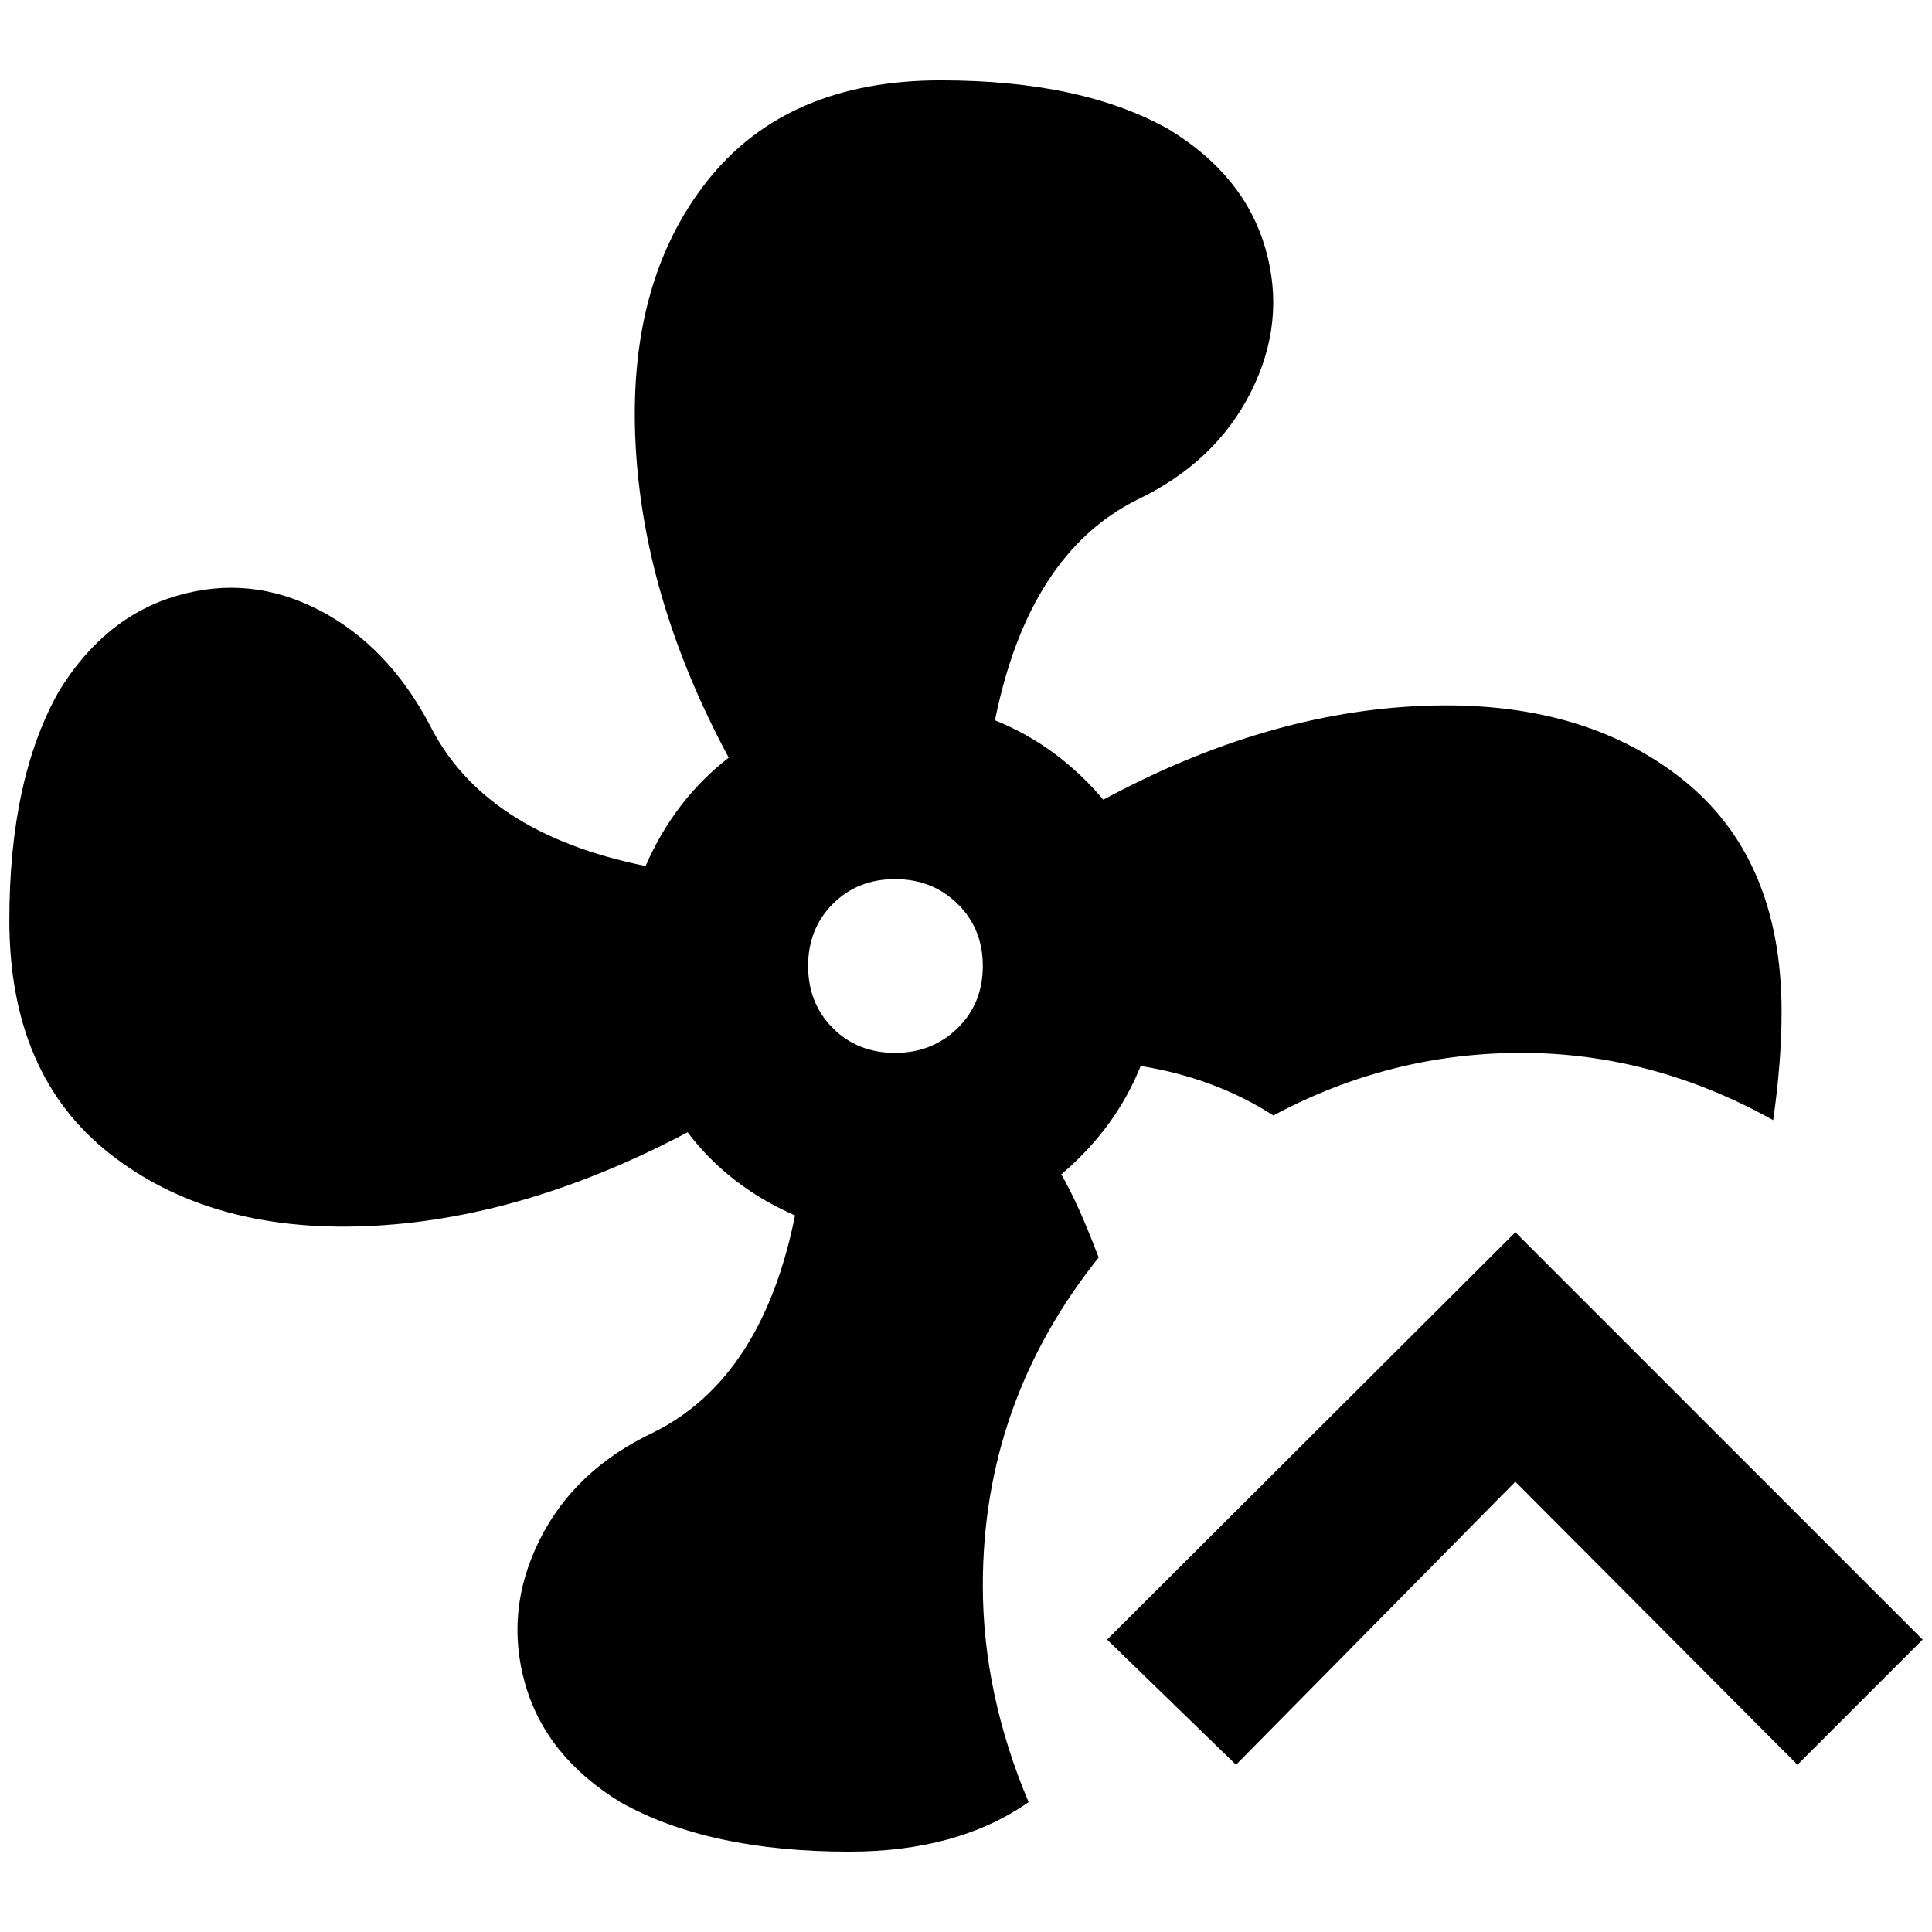 <?xml version="1.0" standalone="no"?>
<!DOCTYPE svg PUBLIC "-//W3C//DTD SVG 1.1//EN" "http://www.w3.org/Graphics/SVG/1.1/DTD/svg11.dtd" >
<svg xmlns="http://www.w3.org/2000/svg" xmlns:xlink="http://www.w3.org/1999/xlink" version="1.1" width="2048" height="2048" viewBox="-10 0 2068 2048">
   <path fill="currentColor"
d="M1042 1687q0 -196 124 -351q-22 -58 -40 -89q58 -49 85 -116q80 13 142 53q125 -67 265.5 -67t269.5 72q9 -63 9 -116q0 -165 -107 -249.5t-276 -78t-343 100.5q-49 -58 -116 -85q36 -178 152 -236q84 -40 122 -115.5t15.5 -153.5t-102.5 -127q-93 -53 -245 -53
q-164 0 -249 106.5t-78 276t100 342.5q-58 45 -89 116q-173 -35 -231 -151q-45 -85 -118.5 -123t-151.5 -15.5t-127 102.5q-53 94 -53 245q0 165 107 249.5t274 78t345 -100.5q44 58 115 89q-35 174 -151 232q-85 40 -122.5 115.5t-15.5 153.5t102 127q94 53 245 53
q116 0 192 -53q-49 -116 -49 -232zM948 1117q-40 0 -66.5 -26.5t-26.5 -66.5t26.5 -66.5t66.5 -26.5t67 26.5t27 66.5t-27 66.5t-67 26.5zM1612 1576l-299 303l-138 -134l437 -436l436 436l-134 134z" />
</svg>
